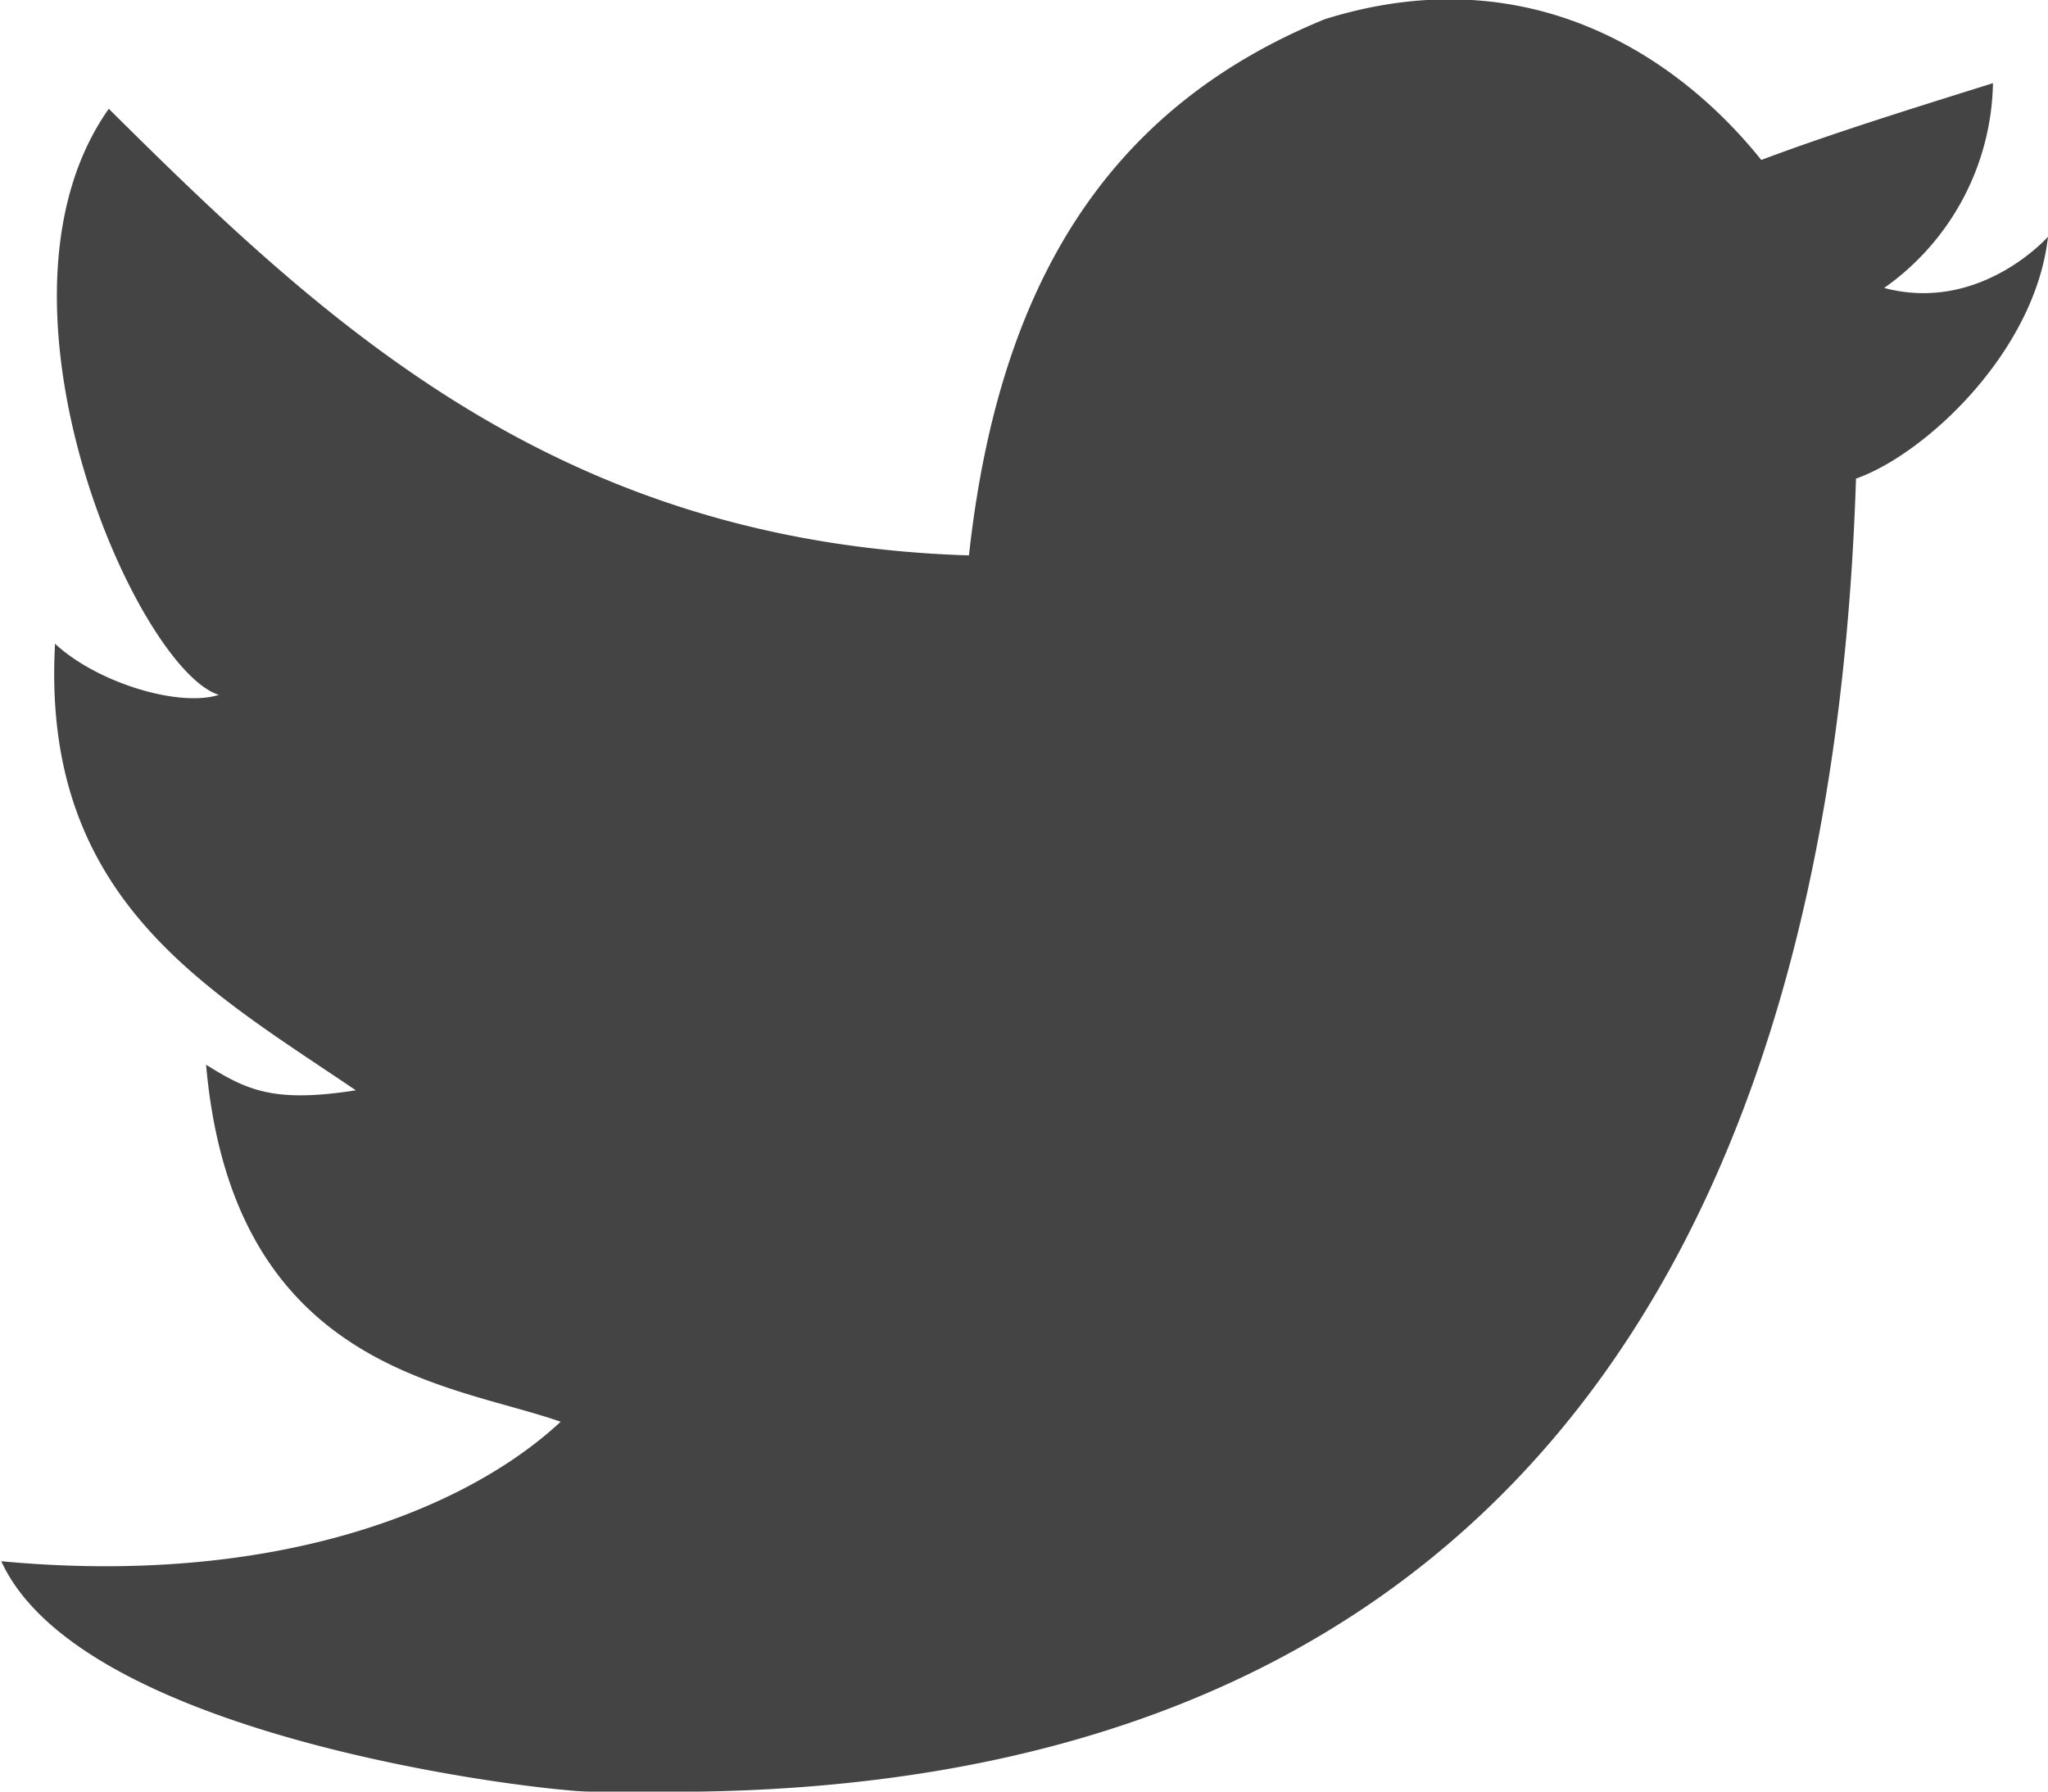 <svg width="16" height="14" fill="currentColor" xmlns="http://www.w3.org/2000/svg"><path d="M10.35.15c1.6-.5 2.77.3 3.41 1.1.53-.2 1.17-.4 1.81-.6a2 2 0 0 1-.85 1.6c.75.2 1.28-.4 1.28-.4-.1.9-.96 1.7-1.5 1.89-.2 6.27-2.98 10.36-9.49 10.26H4.6c-.32 0-3.95-.4-4.59-1.8 2.13.2 3.63-.4 4.37-1.09-.85-.3-2.56-.4-2.77-2.79.32.2.53.3 1.17.2C1.6 7.72.32 7.02.43 5.03c.32.3.96.5 1.28.4C1.07 5.23-.21 2.35.85.85c1.71 1.7 3.52 3.39 6.72 3.49C7.8 2.24 8.64.85 10.35.15Z" fill="#444444"/></svg>
